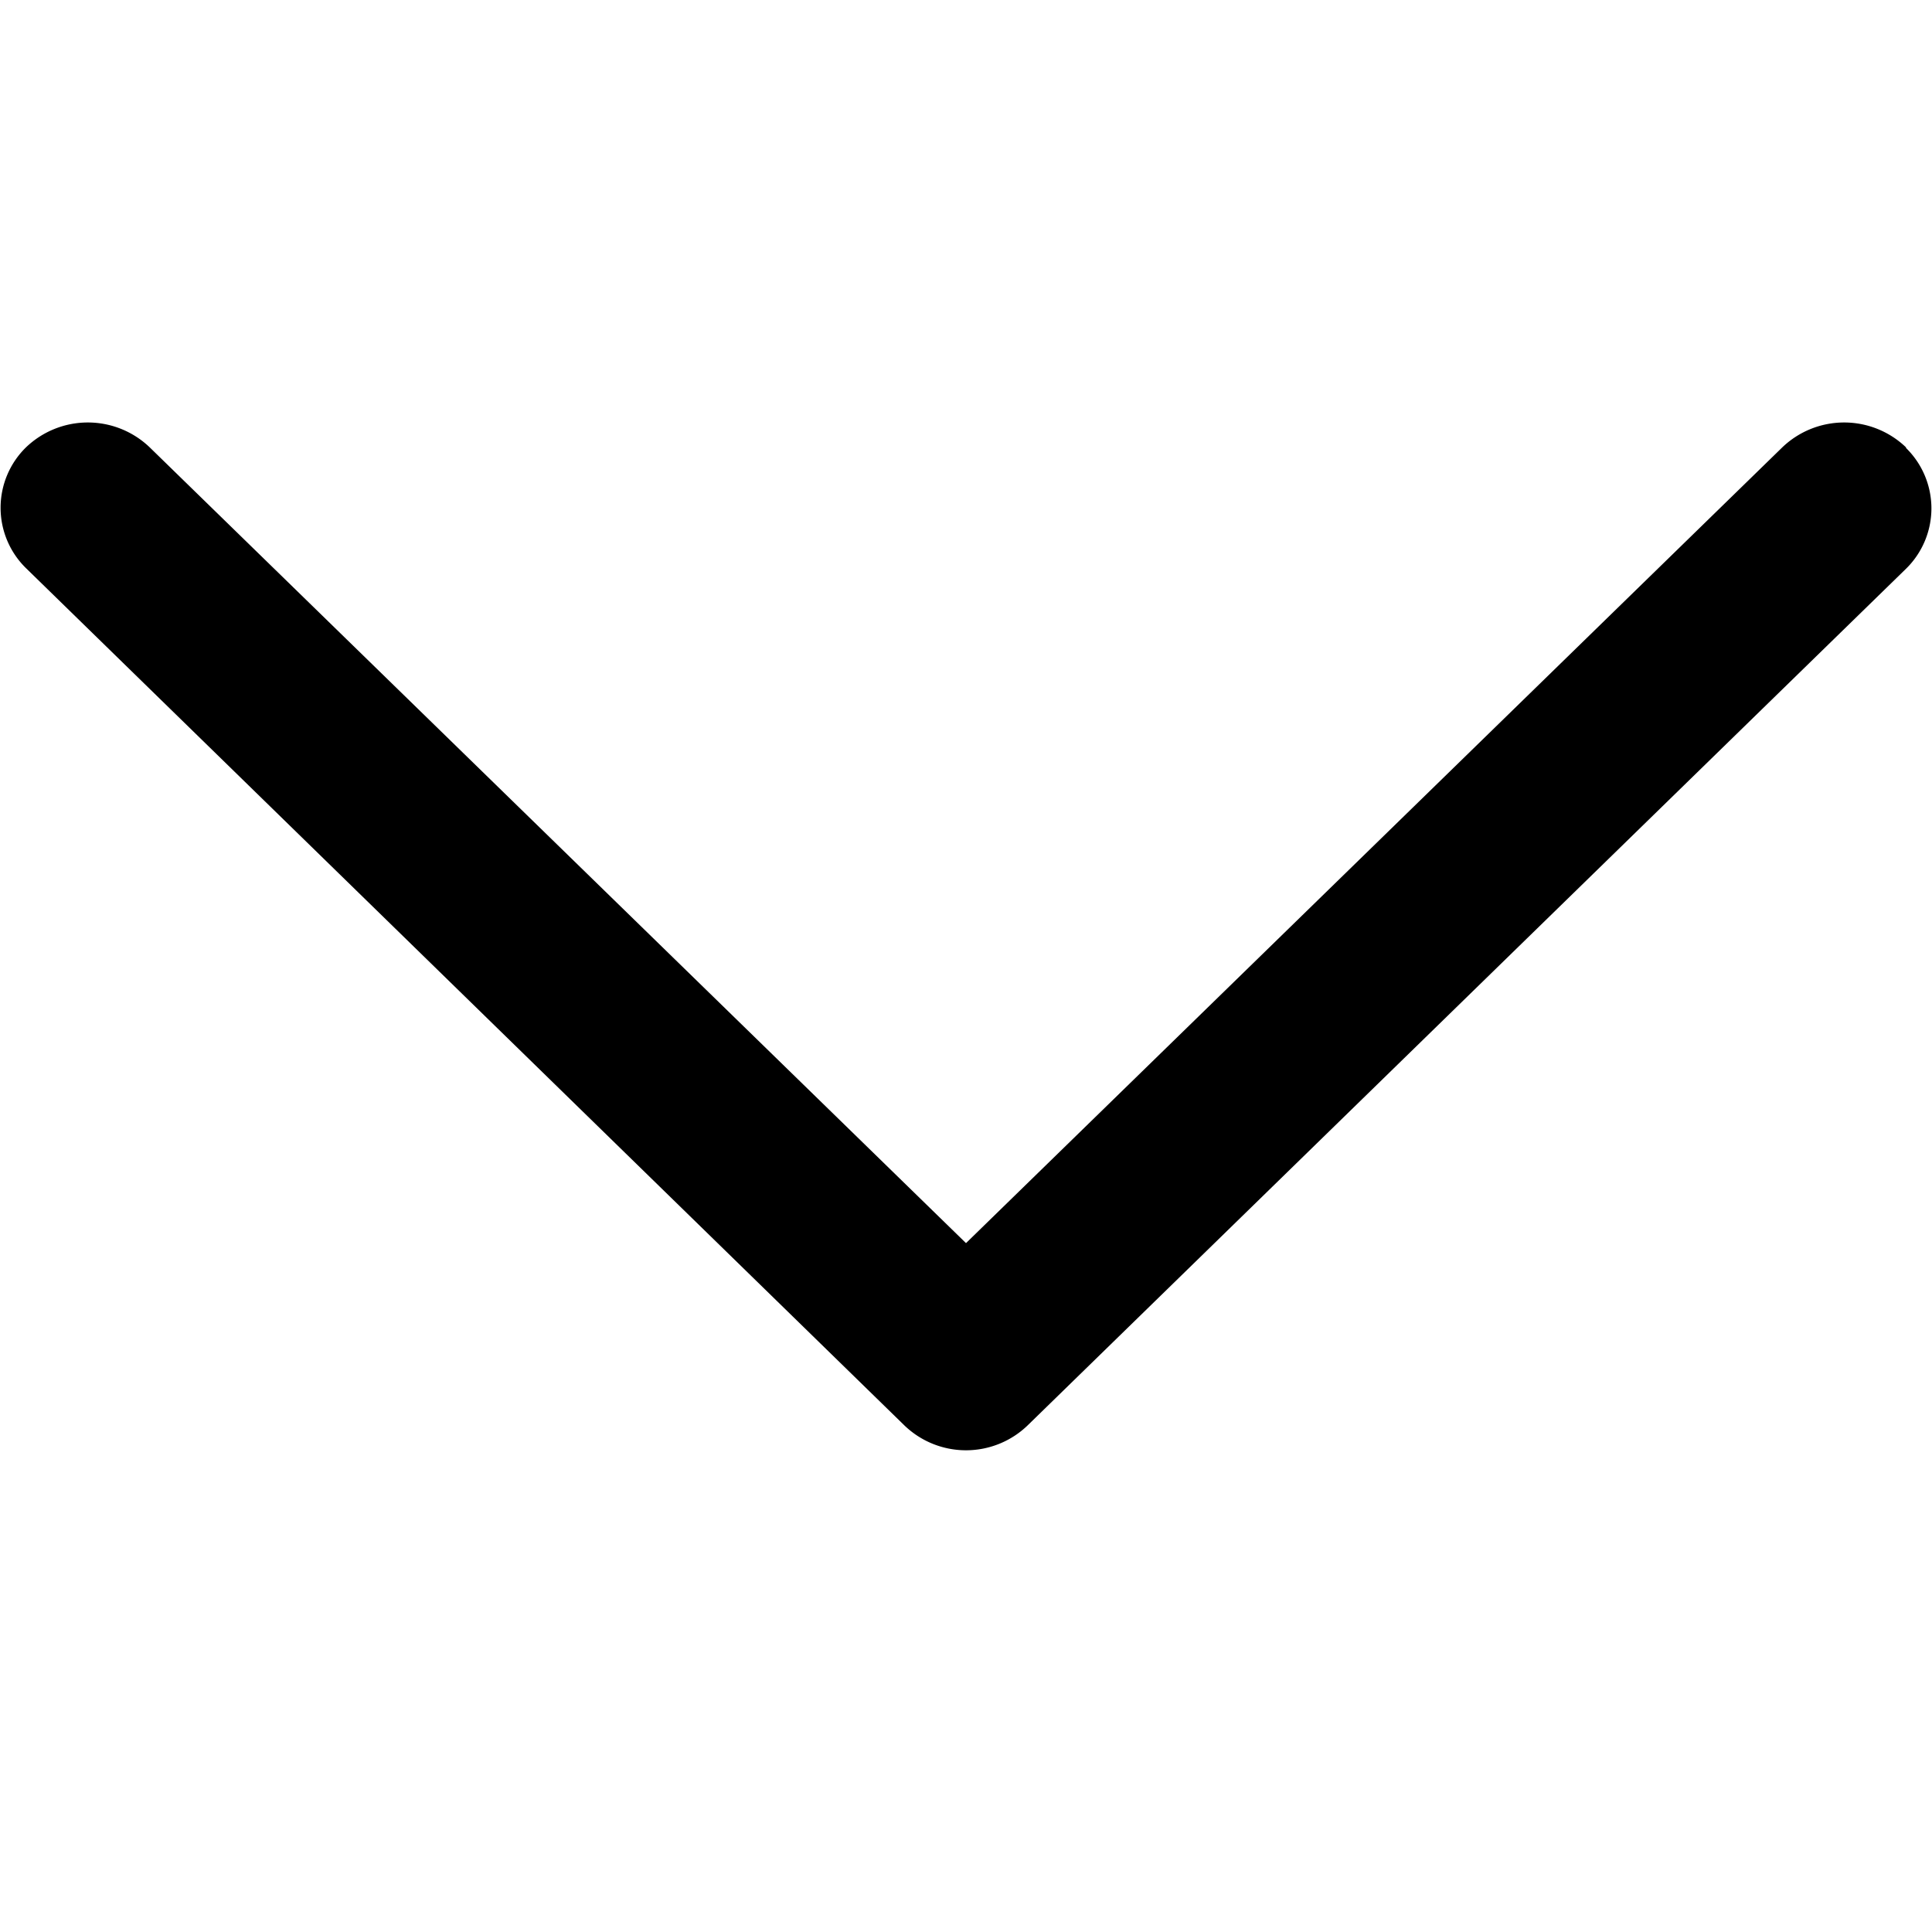 <svg xmlns="http://www.w3.org/2000/svg" fill="none" viewBox="0 0 32 32">
    <path fill="currentColor" d="M31.57 7.41a1.48 1.48 0 0 0-2.05 0L16 20.59 2.48 7.41a1.48 1.48 0 0 0-2.05 0 1.4 1.4 0 0 0 0 2L14.97 23.6a1.47 1.47 0 0 0 2.06 0L31.57 9.42a1.4 1.4 0 0 0 0-2Z"/>
</svg>
